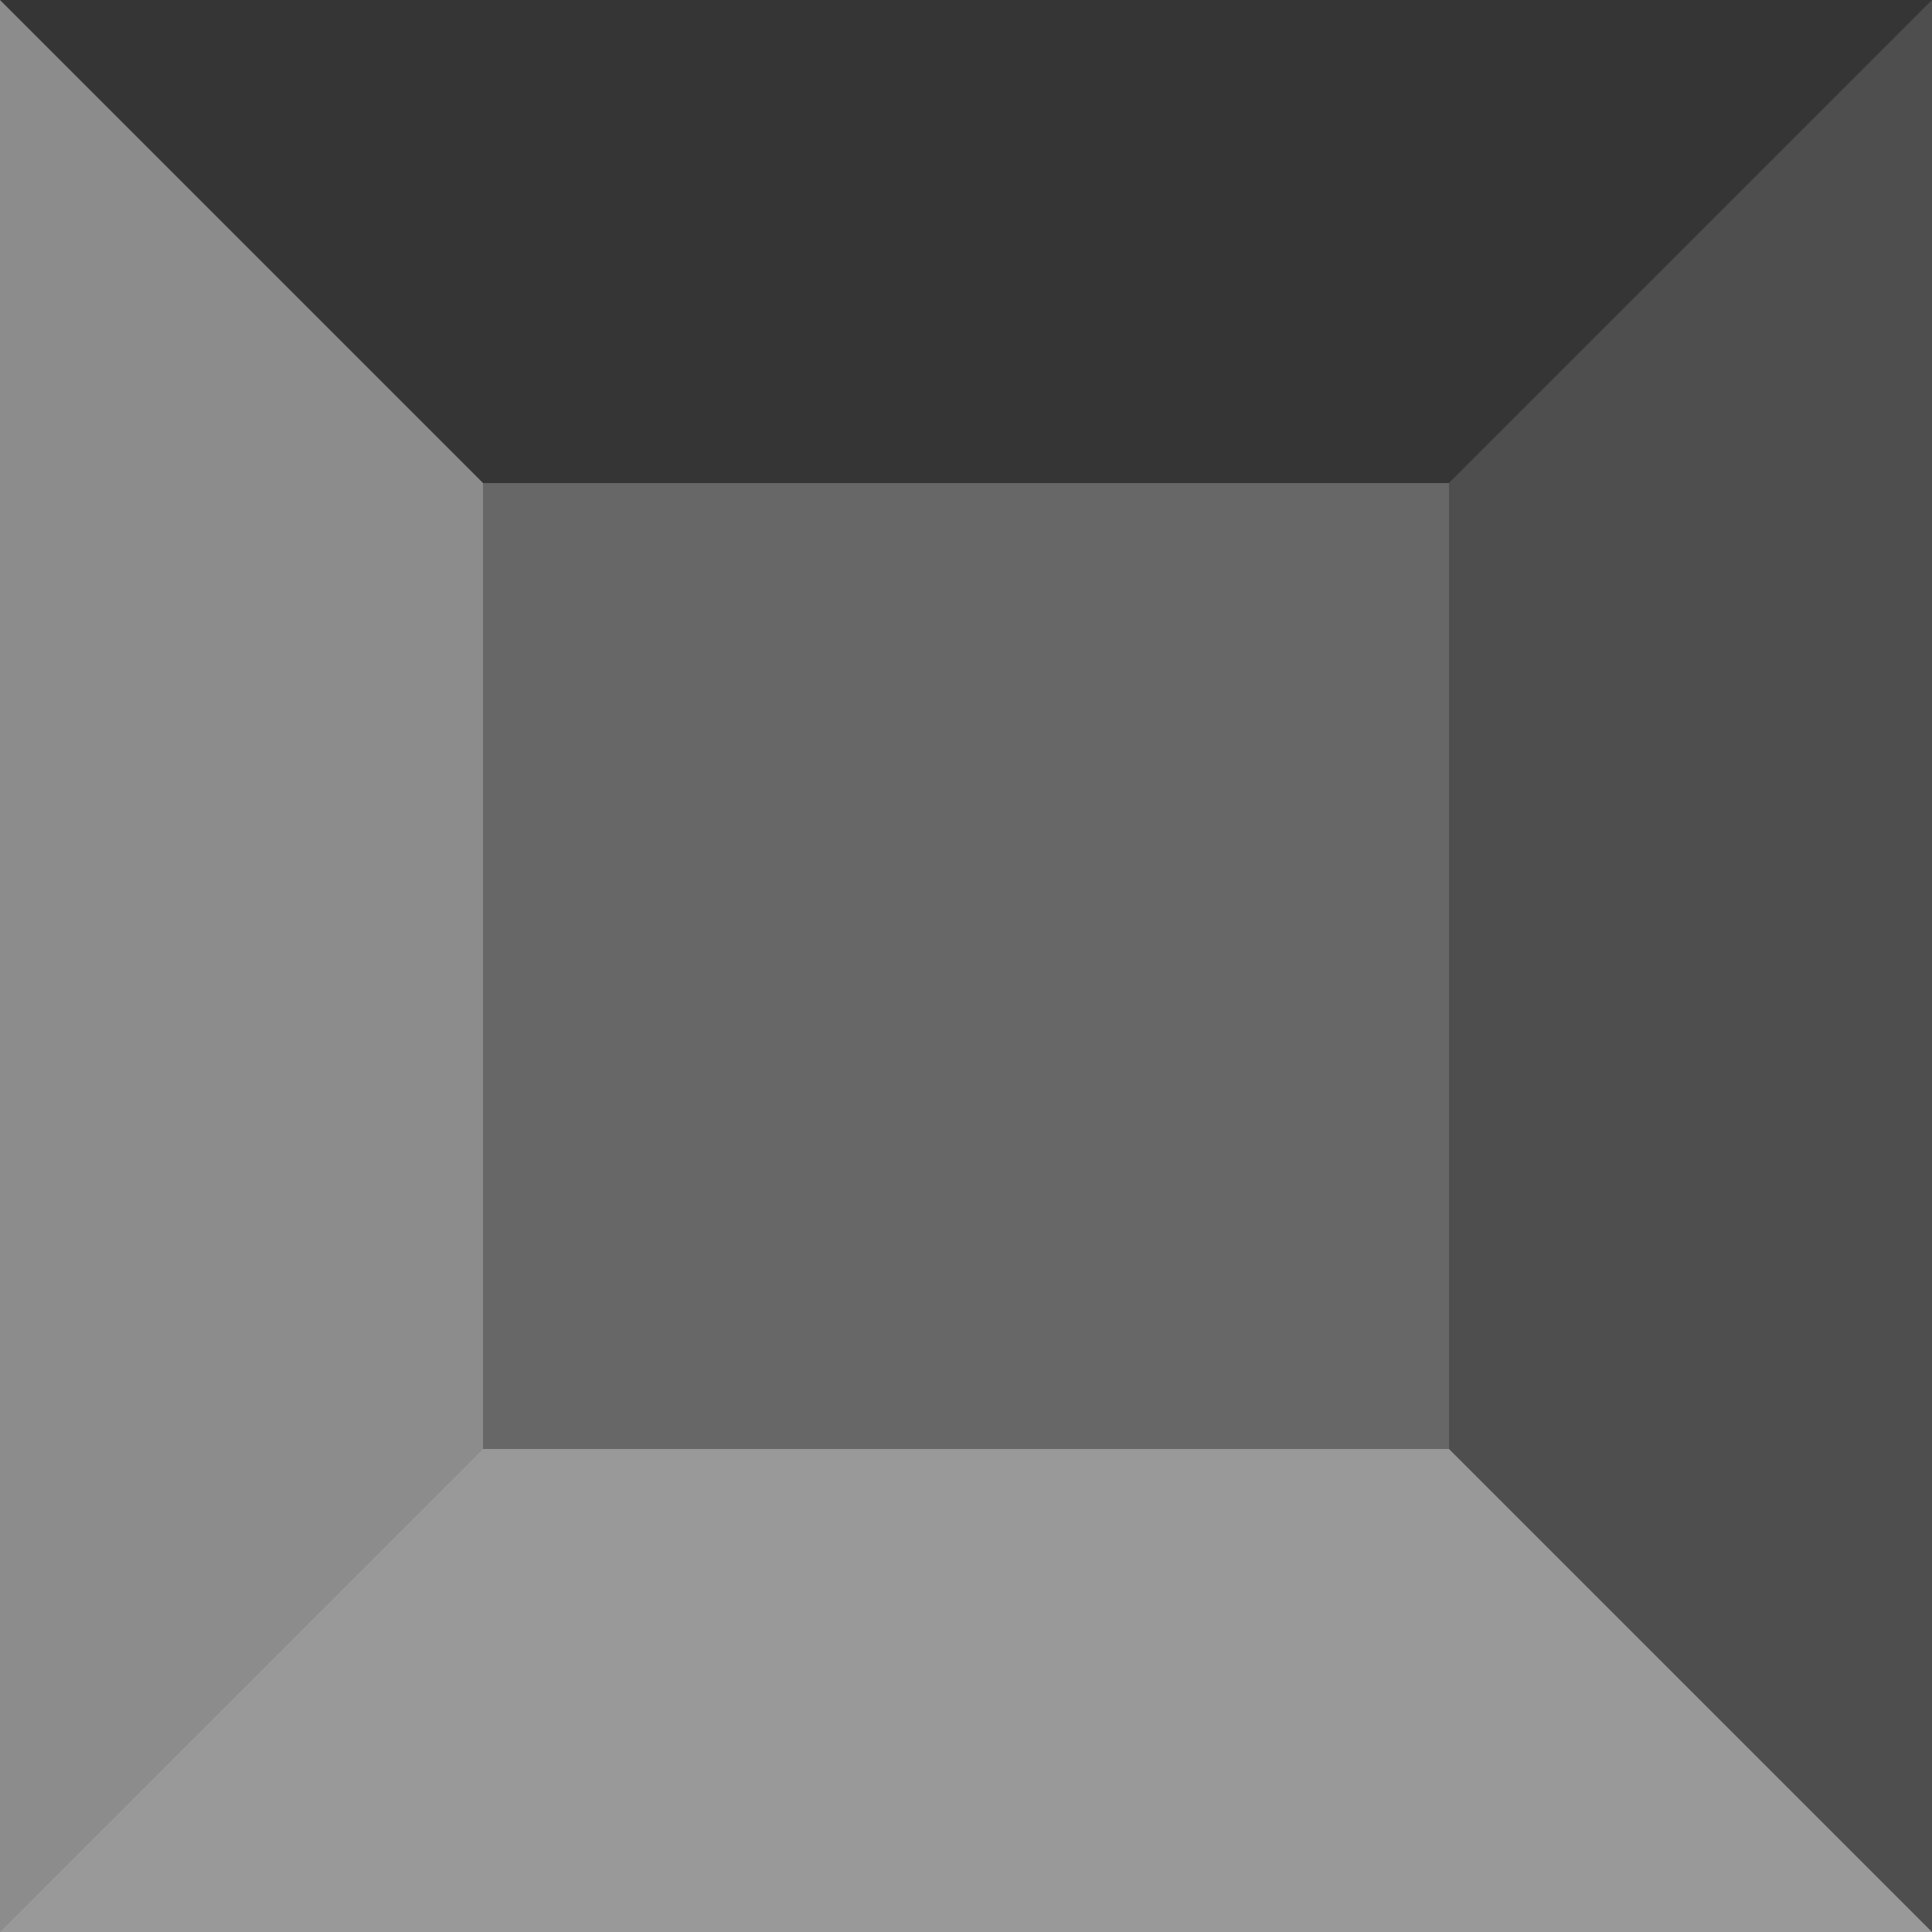 <?xml version="1.0" encoding="UTF-8" standalone="no"?>
<!-- Created with Inkscape (http://www.inkscape.org/) -->

<svg
   xmlns:dc="http://purl.org/dc/elements/1.1/"
   xmlns:cc="http://creativecommons.org/ns#"
   xmlns:rdf="http://www.w3.org/1999/02/22-rdf-syntax-ns#"
   xmlns:svg="http://www.w3.org/2000/svg"
   xmlns="http://www.w3.org/2000/svg"
   xmlns:sodipodi="http://sodipodi.sourceforge.net/DTD/sodipodi-0.dtd"
   xmlns:inkscape="http://www.inkscape.org/namespaces/inkscape"
   width="354.331"
   height="354.331"
   id="svg2"
   version="1.1"
   inkscape:version="0.48.4 r9939"
   sodipodi:docname="embossed.svg"
   inkscape:export-filename="/home/kai/Dokumente/Projekte/android/Thric3/res/drawable-hdpi/embossed.9.png"
   inkscape:export-xdpi="5.0800004"
   inkscape:export-ydpi="5.0800004">
  <rect width="100%" height="100%" fill="#808080" stroke="none"/>
  <defs
     id="defs4" />
  <sodipodi:namedview
     id="base"
     pagecolor="#ffffff"
     bordercolor="#666666"
     borderopacity="1.0"
     inkscape:pageopacity="0.0"
     inkscape:pageshadow="2"
     inkscape:zoom="1.4"
     inkscape:cx="110.61003"
     inkscape:cy="181.30689"
     inkscape:document-units="px"
     inkscape:current-layer="layer1"
     showgrid="false"
     units="cm"
     inkscape:window-width="1920"
     inkscape:window-height="1021"
     inkscape:window-x="0"
     inkscape:window-y="27"
     inkscape:window-maximized="1" />
  <g
     inkscape:label="Ebene 1"
     inkscape:groupmode="layer"
     id="layer1"
     transform="translate(0,-698.032)">
    <path
       style="fill:#ffffff;fill-opacity:0.197;stroke:none"
       d="M 88.594,963.782 0,1052.376 l 354.344,0 -88.594,-88.594 -177.125,0 -0.031,0 z"
       id="path3767"
       inkscape:connector-curvature="0" />
    <path
       style="fill:#ffffff;fill-opacity:0.098;stroke:none"
       d="m 0,698.032 0,354.344 88.594,-88.594 0,-177.125 0,-0.031 L 0,698.032 z"
       id="path3775"
       inkscape:connector-curvature="0" />
    <path
       style="fill:#000000;fill-opacity:0.588;stroke:none"
       d="m 0,698.032 88.594,88.594 177.125,0 0.031,0 88.594,-88.594 -354.344,0 z"
       id="path3777"
       inkscape:connector-curvature="0" />
    <path
       style="fill:#000000;fill-opacity:0.392;stroke:none"
       d="m 354.344,698.032 -88.594,88.594 0,177.125 0,0.031 88.594,88.594 0,-354.344 z"
       id="path3779"
       inkscape:connector-curvature="0" />
    <path
       style="fill:#000000;fill-opacity:0.197;stroke:none"
       d="m 88.583,786.614 177.165,0 0,177.165 -177.165,0 z"
       id="rect2985"
       inkscape:connector-curvature="0" />
  </g>
</svg>
